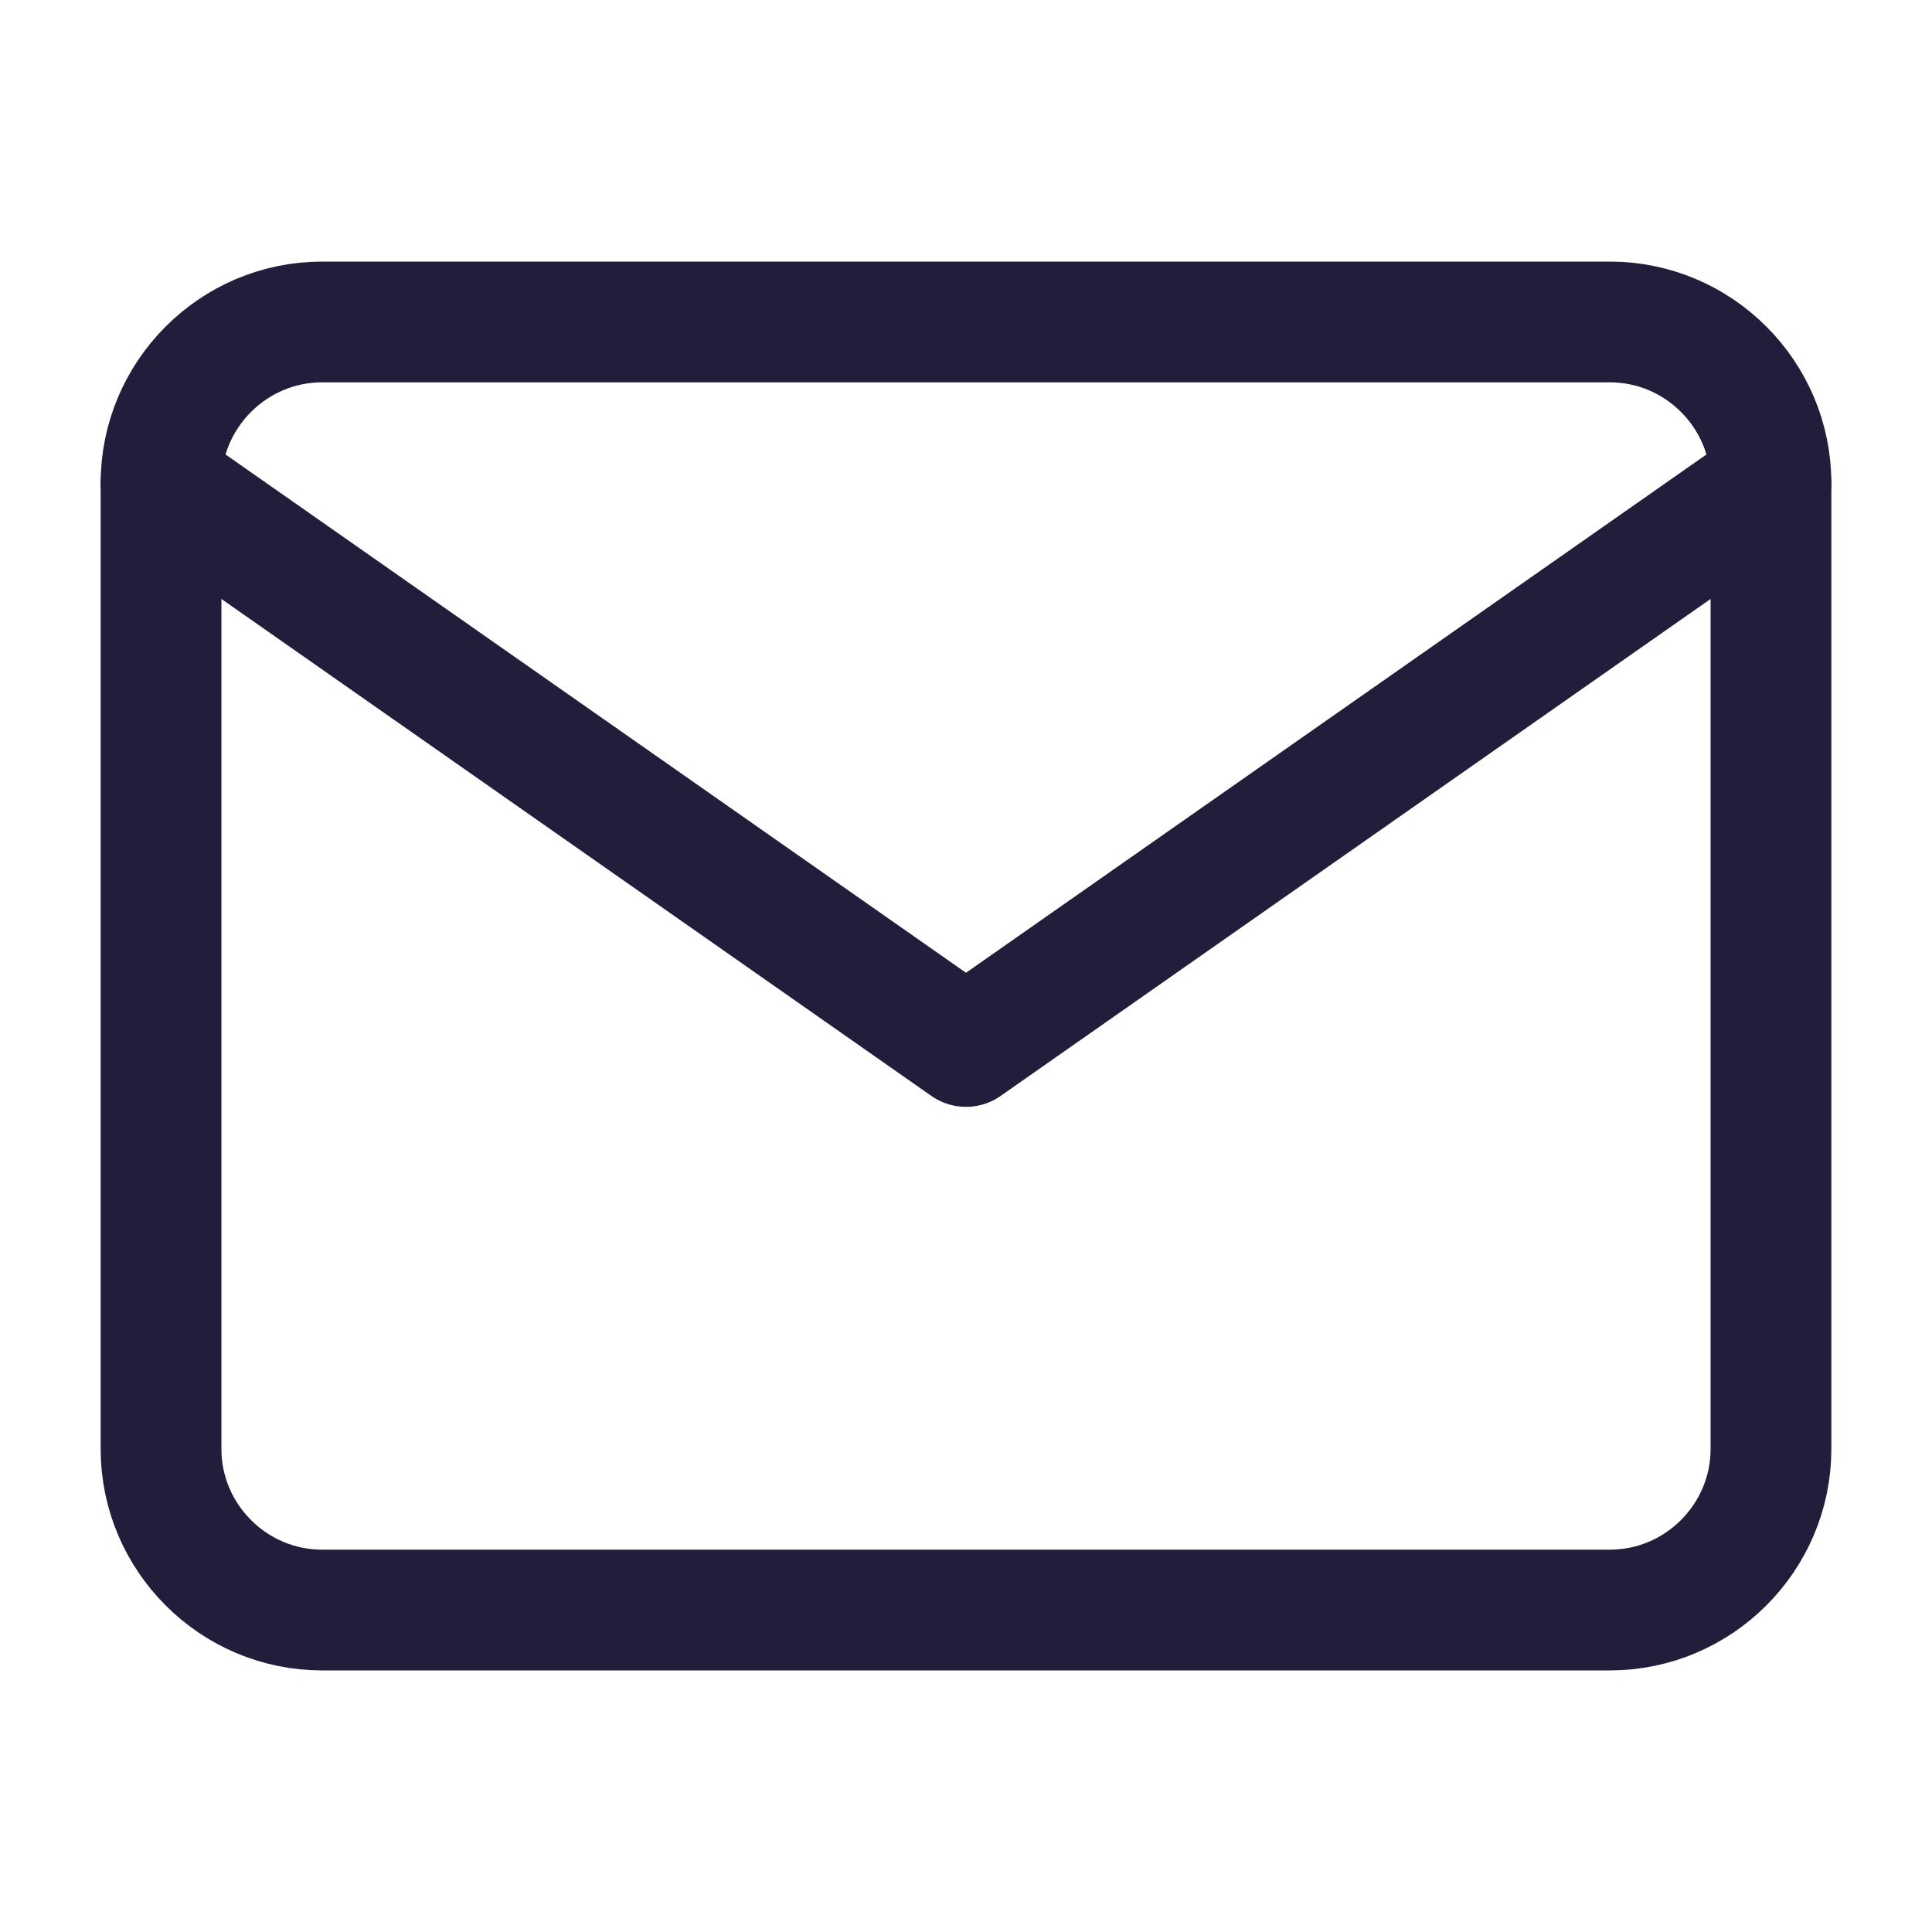 <svg width="20" height="20" viewBox="0 0 20 20" fill="none" xmlns="http://www.w3.org/2000/svg">
<path d="M3.333 3.333H16.666C17.583 3.333 18.333 4.083 18.333 5V15C18.333 15.917 17.583 16.667 16.666 16.667H3.333C2.417 16.667 1.667 15.917 1.667 15V5C1.667 4.083 2.417 3.333 3.333 3.333Z" stroke="#211D3A" stroke-width="1.25" stroke-linecap="round" stroke-linejoin="round"/>
<path d="M18.333 5L10 10.833L1.667 5" stroke="#211D3A" stroke-width="1.25" stroke-linecap="round" stroke-linejoin="round"/>
</svg>
